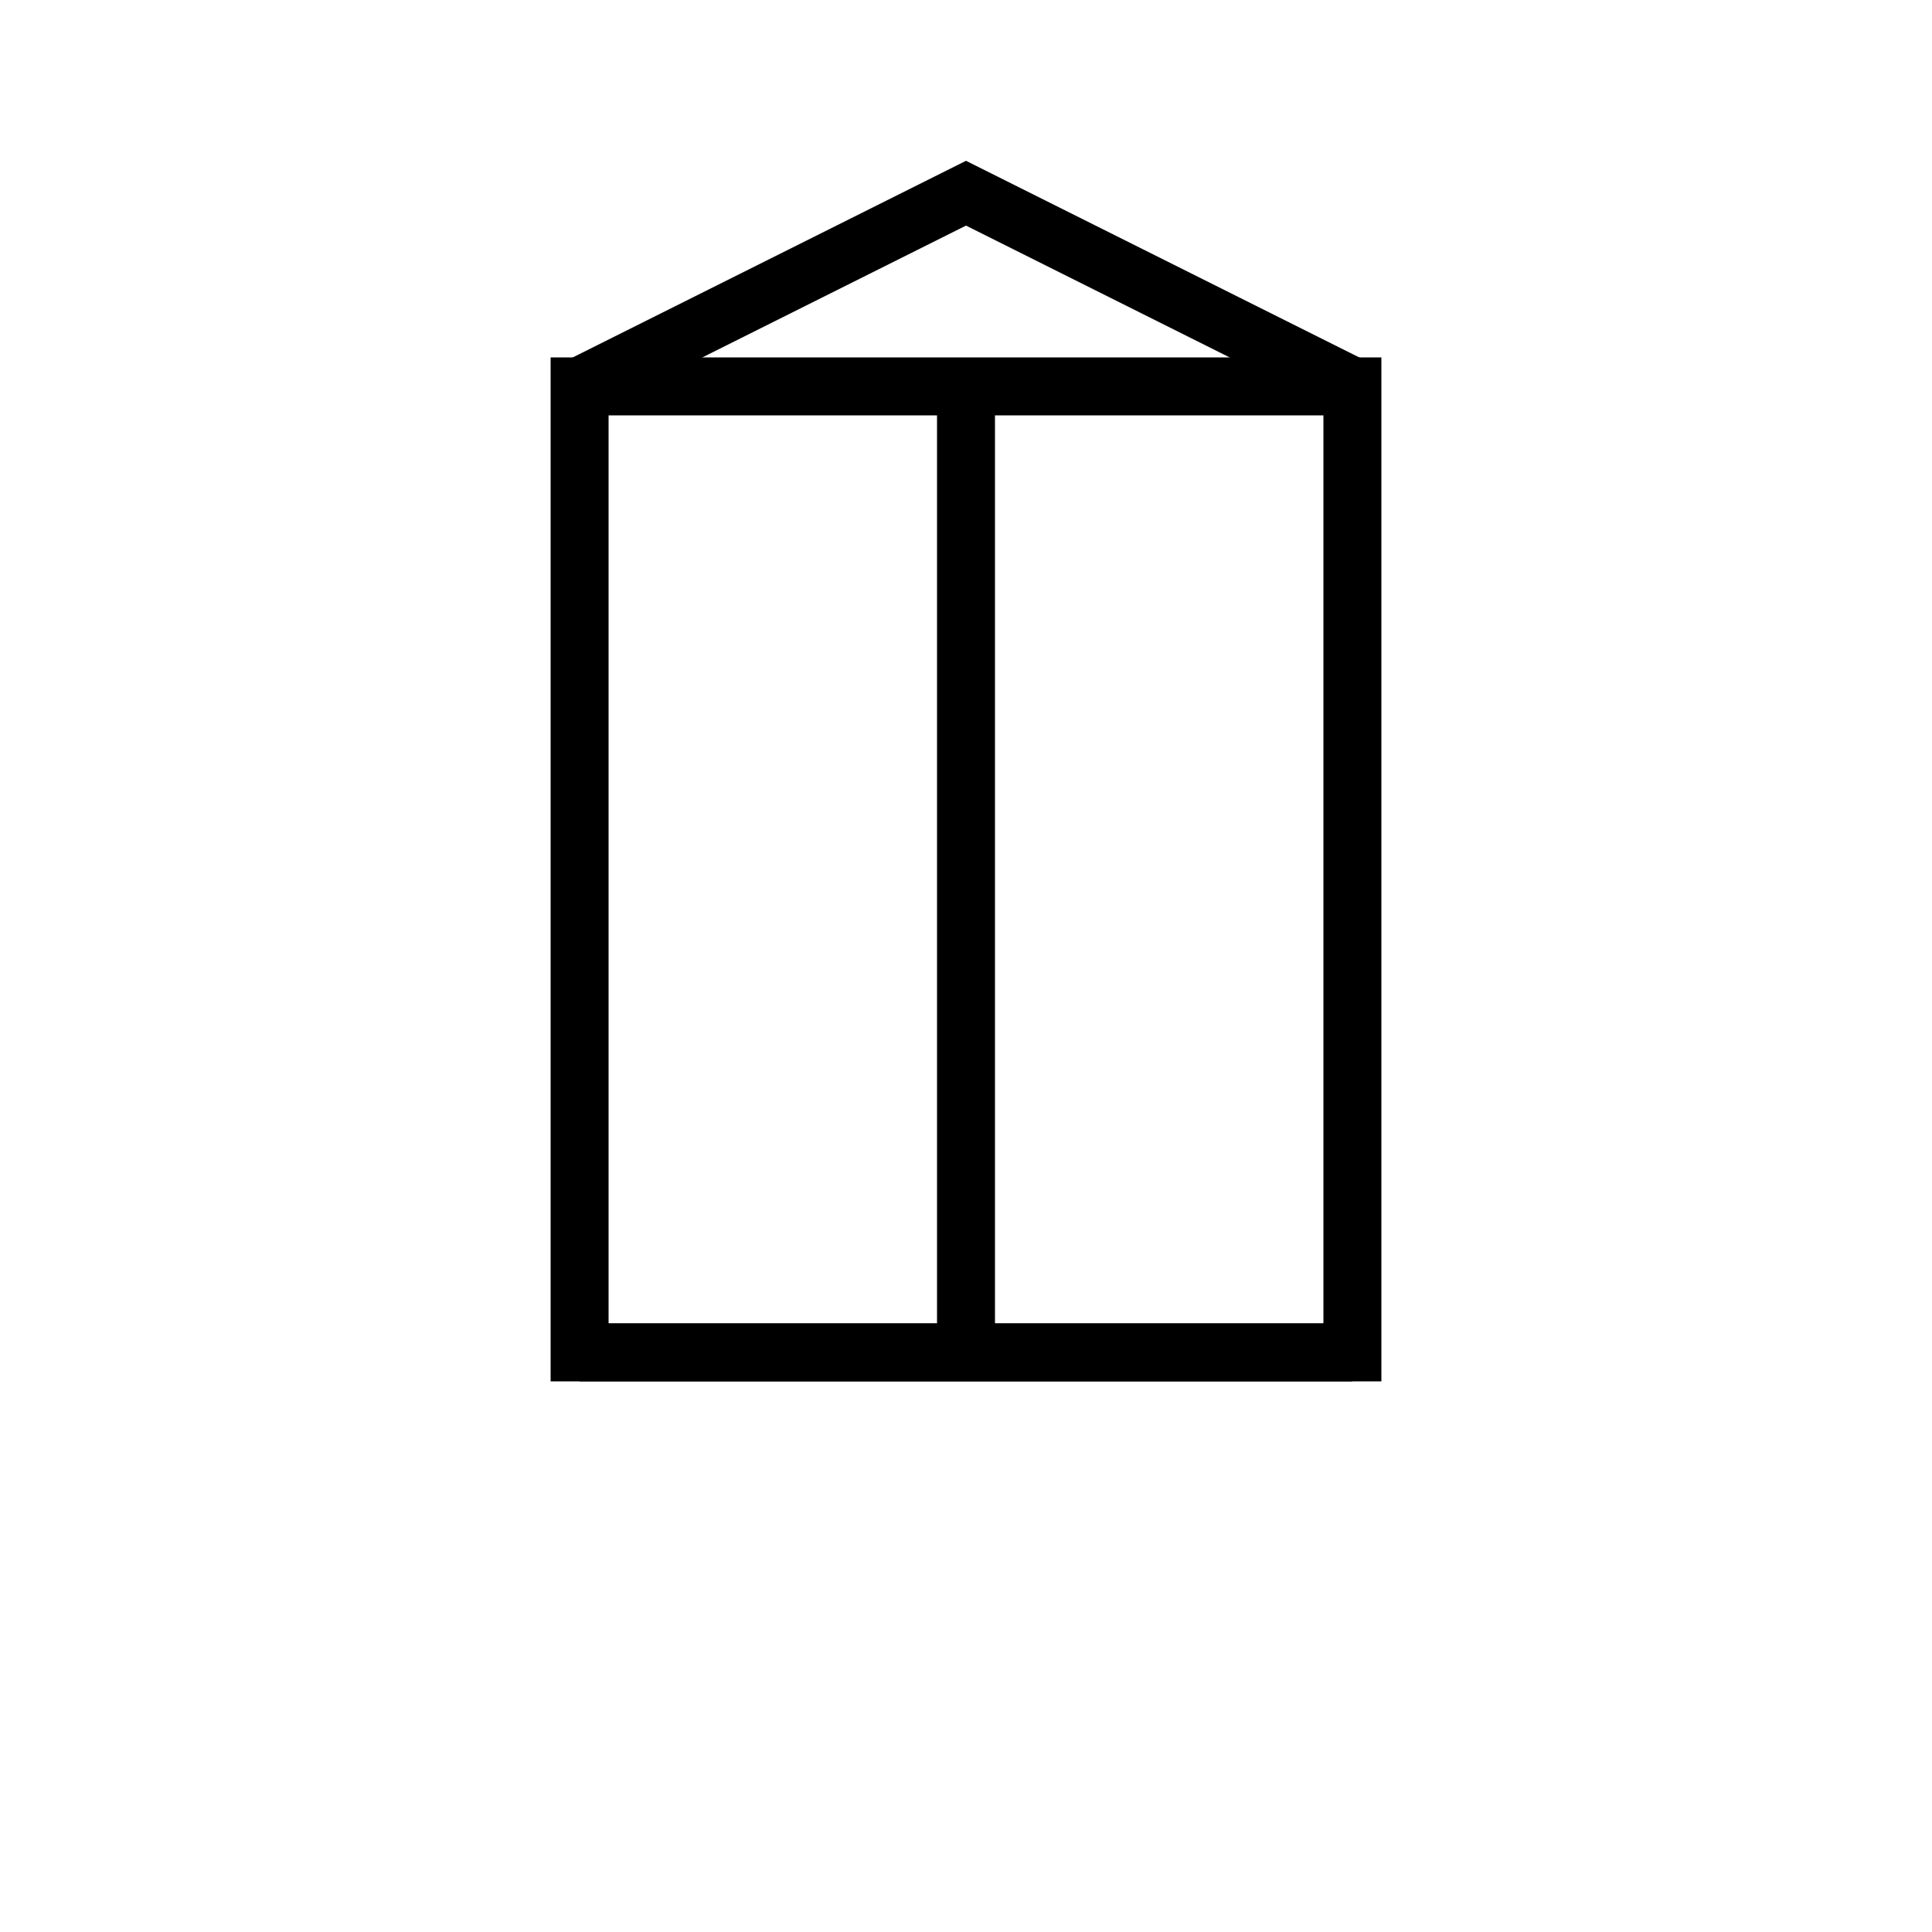 <!-- 高 -->
<svg xmlns="http://www.w3.org/2000/svg" viewBox="0 0 100 100">
  <g stroke="black" stroke-width="3" fill="none">
    <!-- 屋根 -->
    <path d="M30 20 L50 10 L70 20"/>
    <!-- 囲み -->
    <rect x="30" y="20" width="40" height="50"/>
    <!-- 中央線 -->
    <line x1="50" y1="20" x2="50" y2="70"/>
    <!-- 台座 -->
    <line x1="30" y1="70" x2="70" y2="70"/>
  </g>
</svg>
